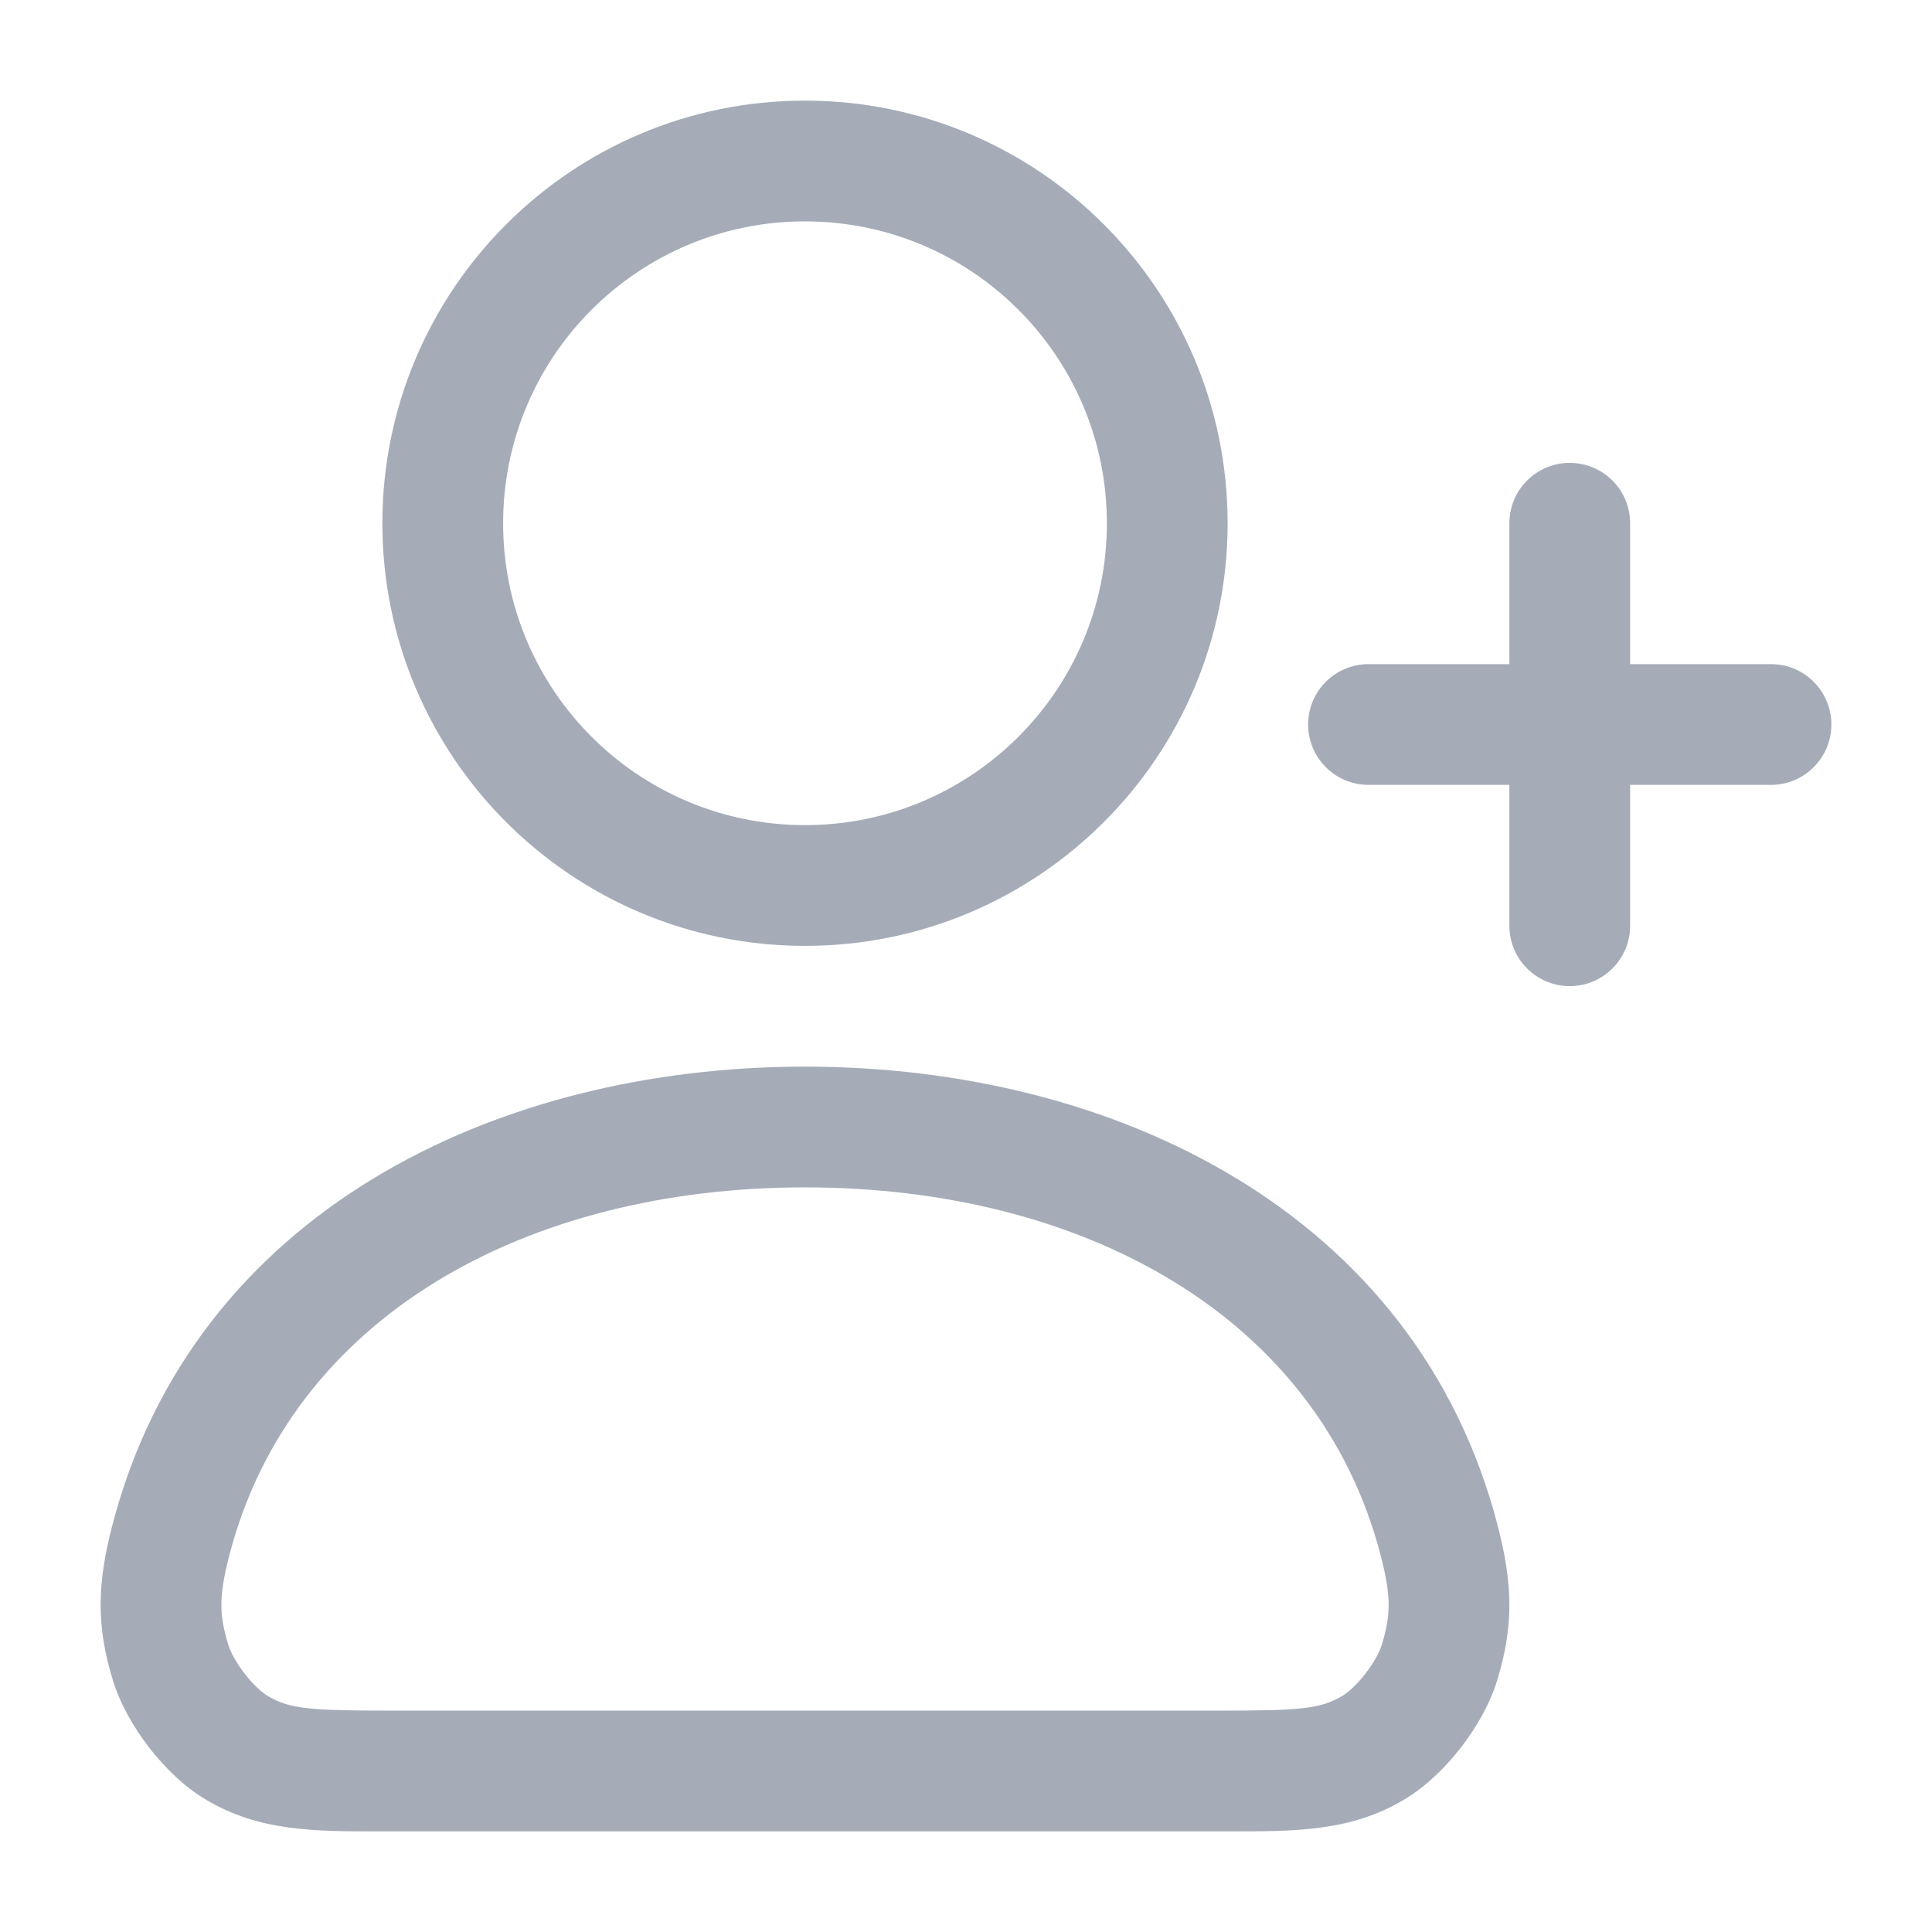 <svg width="60" height="60" viewBox="0 0 60 60" fill="none" xmlns="http://www.w3.org/2000/svg">
<g clip-path="url(#clip0_364_20799)">
<path fill-rule="evenodd" clip-rule="evenodd" d="M25 3.125C17.751 3.125 11.875 9.001 11.875 16.25C11.875 23.499 17.751 29.375 25 29.375C32.249 29.375 38.125 23.499 38.125 16.25C38.125 9.001 32.249 3.125 25 3.125ZM15.625 16.25C15.625 11.072 19.822 6.875 25 6.875C30.178 6.875 34.375 11.072 34.375 16.25C34.375 21.428 30.178 25.625 25 25.625C19.822 25.625 15.625 21.428 15.625 16.25Z" fill="#A5ACB8"/>
<path fill-rule="evenodd" clip-rule="evenodd" d="M24.999 33.125C15.372 33.125 5.998 37.672 3.487 47.377C3.271 48.212 3.129 48.995 3.125 49.804C3.121 50.629 3.261 51.393 3.511 52.201C3.741 52.944 4.168 53.671 4.629 54.268C5.089 54.863 5.693 55.469 6.379 55.88C8.044 56.879 9.745 56.877 11.851 56.875H38.147C40.254 56.877 41.954 56.879 43.62 55.88C44.304 55.47 44.907 54.867 45.369 54.272C45.831 53.676 46.259 52.949 46.49 52.204C47.029 50.463 46.971 49.153 46.511 47.377C44.001 37.672 34.627 33.125 24.999 33.125ZM7.118 48.316C9.038 40.892 16.335 36.875 24.999 36.875C33.663 36.875 40.961 40.892 42.881 48.317C43.206 49.573 43.198 50.158 42.908 51.096C42.847 51.292 42.68 51.621 42.406 51.973C42.132 52.327 41.859 52.563 41.691 52.665C41.011 53.072 40.394 53.125 37.838 53.125H12.161C9.605 53.125 8.987 53.072 8.308 52.665C8.141 52.565 7.87 52.328 7.596 51.974C7.323 51.621 7.155 51.29 7.094 51.092C6.929 50.56 6.873 50.182 6.875 49.822C6.877 49.445 6.942 48.997 7.118 48.316Z" fill="#A5ACB8"/>
<path d="M56.875 22.5C56.875 23.535 56.035 24.375 55 24.375H50.625V28.75C50.625 29.785 49.785 30.625 48.75 30.625C47.715 30.625 46.875 29.785 46.875 28.75V24.375H42.5C41.465 24.375 40.625 23.535 40.625 22.5C40.625 21.465 41.465 20.625 42.5 20.625H46.875V16.25C46.875 15.214 47.715 14.375 48.75 14.375C49.785 14.375 50.625 15.214 50.625 16.25V20.625H55C56.035 20.625 56.875 21.465 56.875 22.5Z" fill="#A5ACB8"/>
</g>
<defs>
<clipPath id="clip0_364_20799">
<rect width="60" height="60" fill="white"/>
</clipPath>
</defs>
</svg>
